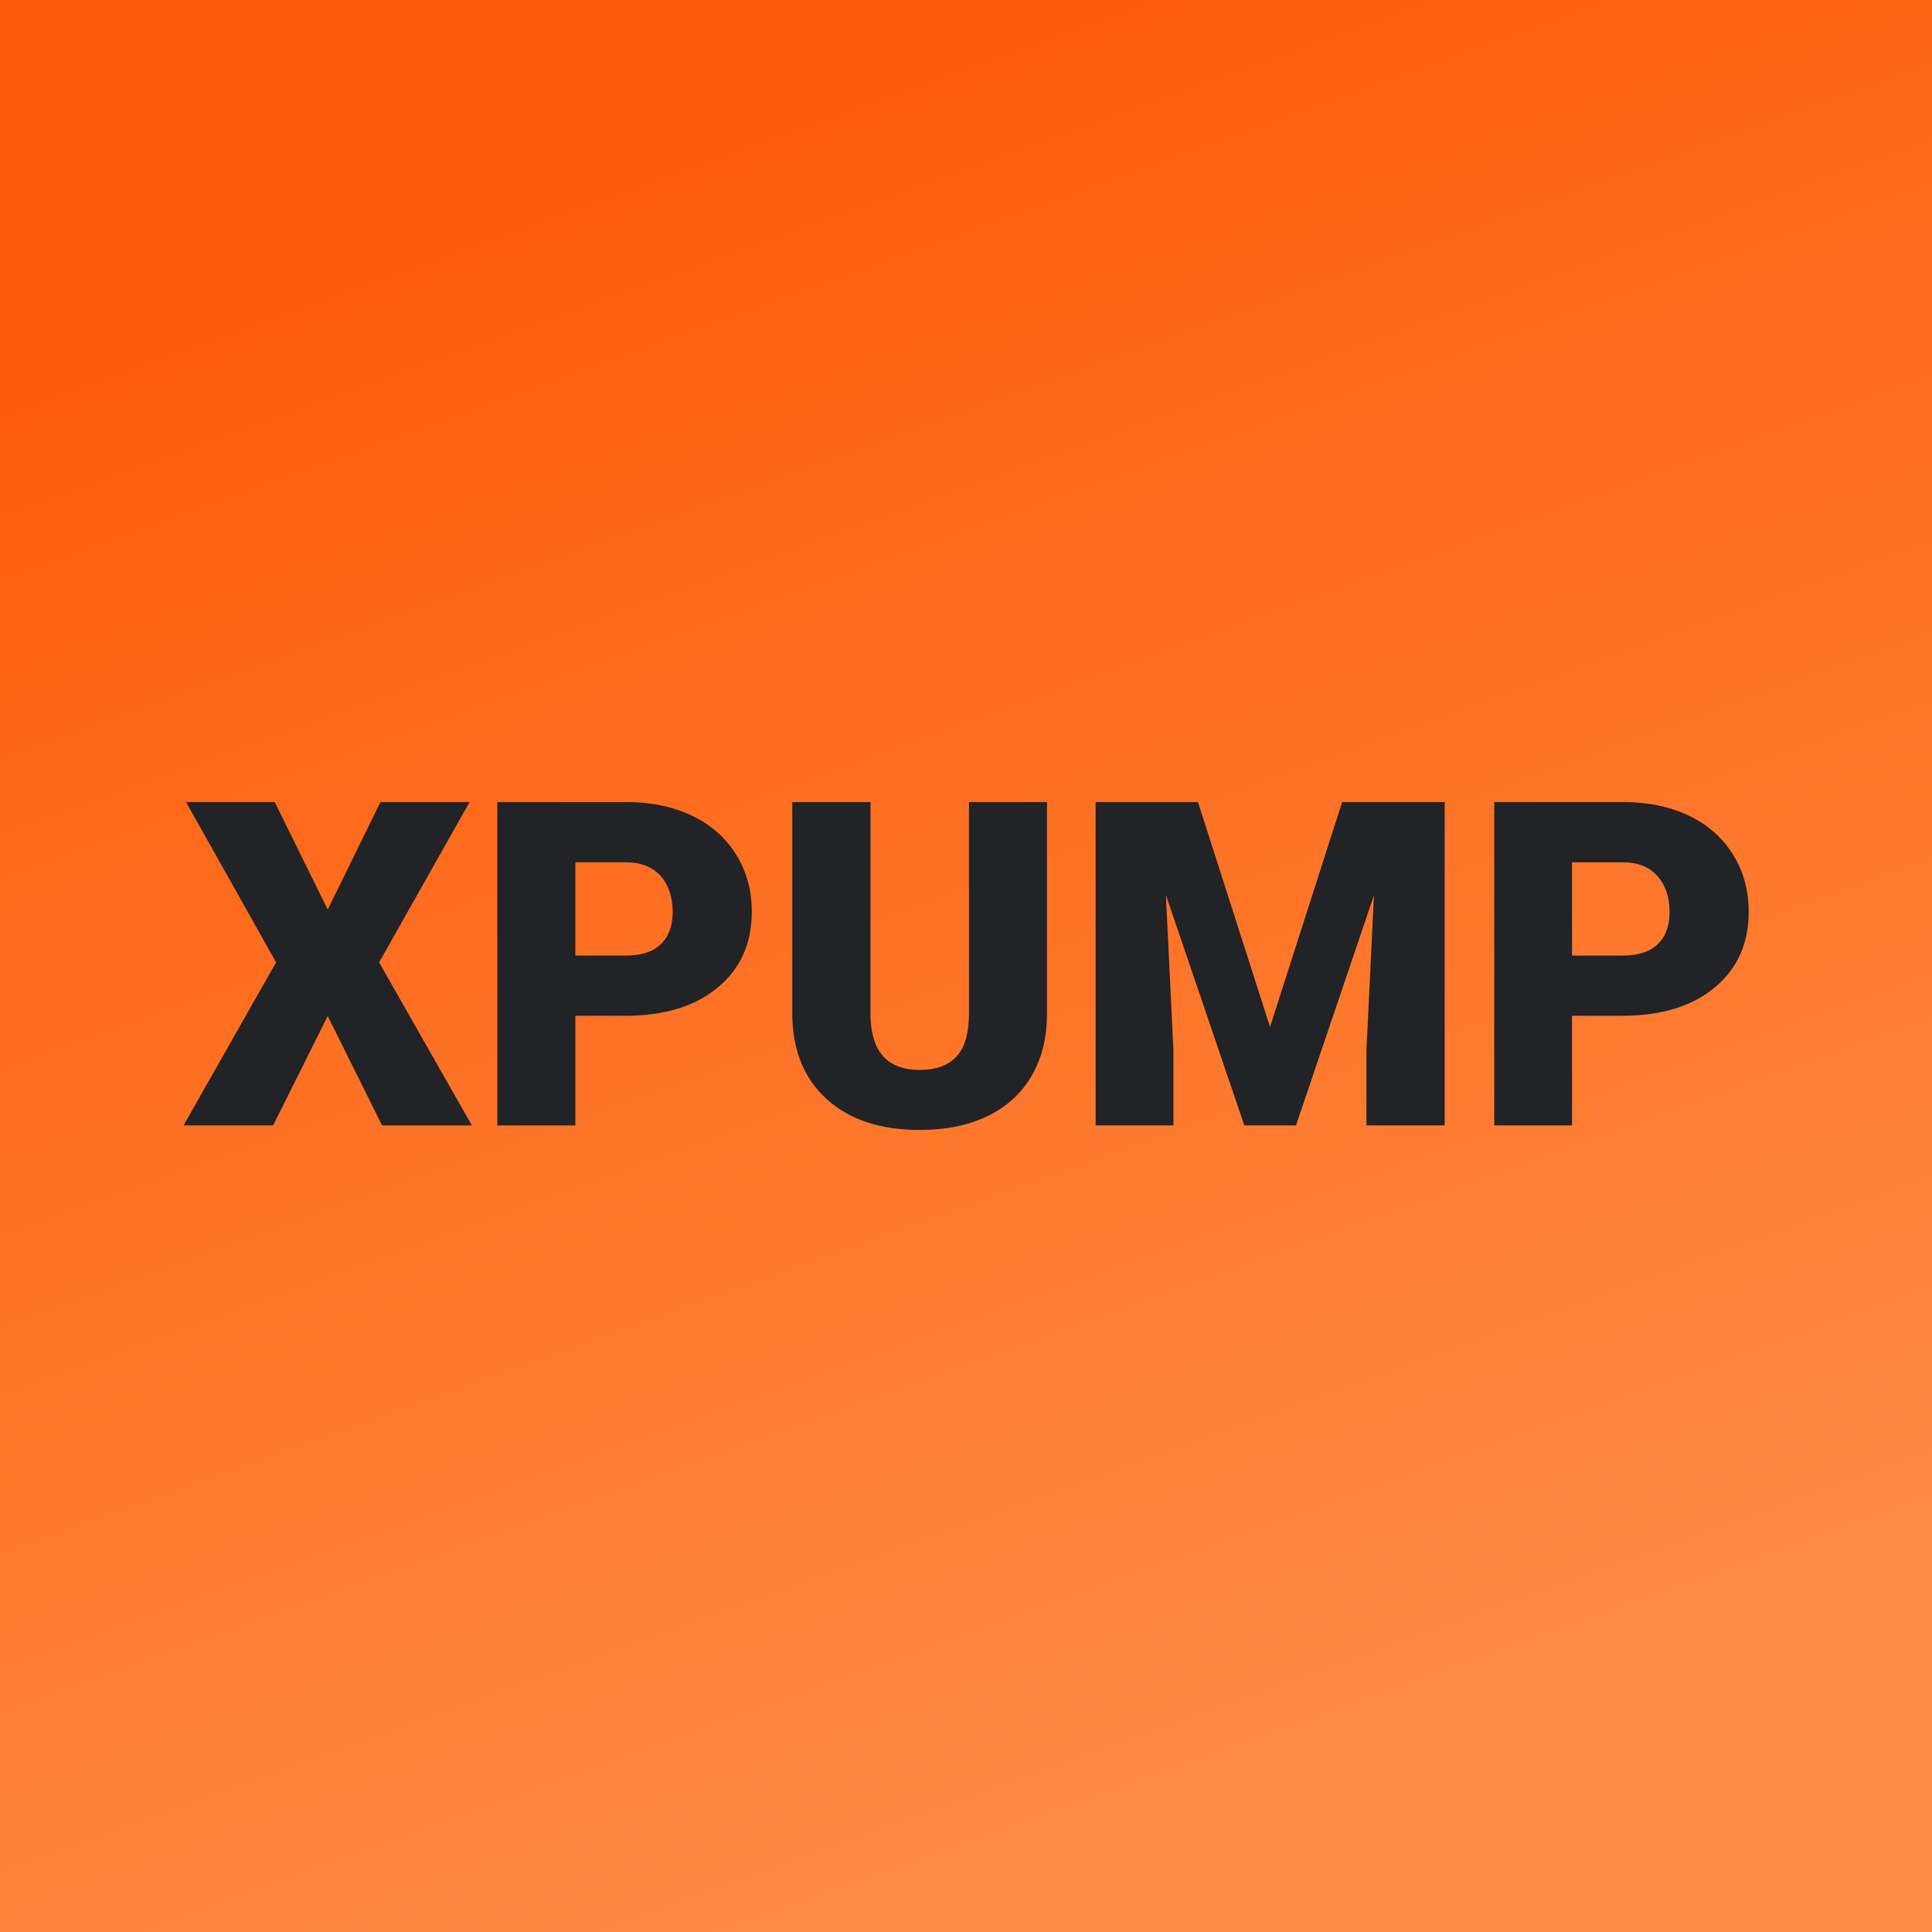 <svg xmlns="http://www.w3.org/2000/svg" version="1.1" xmlns:xlink="http://www.w3.org/1999/xlink" viewBox="0 0 200 200"><rect width="200" height="200" fill="url('#gradient')"></rect><defs><linearGradient id="gradient" gradientTransform="rotate(71 0.5 0.5)"><stop offset="0%" stop-color="#fd5a08"></stop><stop offset="100%" stop-color="#ff8d46"></stop></linearGradient></defs><g><g fill="#212327" transform="matrix(2.354,0,0,2.354,18.906,116.501)" stroke="#495819" stroke-width="0"><path d="M4.05-14.22L6.38-9.49L8.70-14.22L12.62-14.22L8.64-7.17L12.72 0L8.77 0L6.38-4.81L3.98 0L0.04 0L4.11-7.17L0.15-14.22L4.05-14.22ZM19.45-4.82L17.27-4.82L17.27 0L13.84 0L13.84-14.22L19.51-14.22Q21.14-14.22 22.40-13.62Q23.65-13.02 24.34-11.91Q25.03-10.80 25.03-9.39L25.03-9.39Q25.03-7.31 23.54-6.07Q22.05-4.82 19.45-4.82L19.45-4.82ZM17.27-11.57L17.27-7.47L19.51-7.47Q20.51-7.47 21.03-7.97Q21.55-8.47 21.55-9.38L21.55-9.38Q21.55-10.37 21.02-10.97Q20.48-11.56 19.55-11.57L19.55-11.57L17.27-11.57ZM34.58-14.22L38.01-14.22L38.01-4.91Q38.01-3.33 37.33-2.17Q36.66-1.02 35.40-0.41Q34.14 0.20 32.42 0.20L32.42 0.20Q29.82 0.20 28.33-1.15Q26.84-2.50 26.81-4.84L26.81-4.84L26.81-14.22L30.25-14.22L30.25-4.78Q30.31-2.44 32.42-2.44L32.42-2.44Q33.49-2.44 34.03-3.03Q34.58-3.61 34.58-4.93L34.58-4.93L34.58-14.22ZM40.15-14.22L44.65-14.22L47.82-4.33L50.99-14.22L55.50-14.22L55.50 0L52.06 0L52.06-3.32L52.39-10.12L48.96 0L46.69 0L43.24-10.13L43.57-3.32L43.57 0L40.15 0L40.15-14.22ZM63.29-4.82L61.10-4.82L61.10 0L57.68 0L57.68-14.22L63.35-14.22Q64.98-14.22 66.24-13.62Q67.49-13.02 68.18-11.91Q68.87-10.80 68.87-9.39L68.87-9.39Q68.87-7.31 67.38-6.07Q65.89-4.82 63.29-4.82L63.29-4.82ZM61.10-11.57L61.10-7.47L63.35-7.47Q64.35-7.47 64.87-7.97Q65.39-8.47 65.39-9.38L65.39-9.38Q65.39-10.37 64.85-10.97Q64.32-11.56 63.39-11.57L63.39-11.57L61.10-11.57Z"></path></g></g></svg>